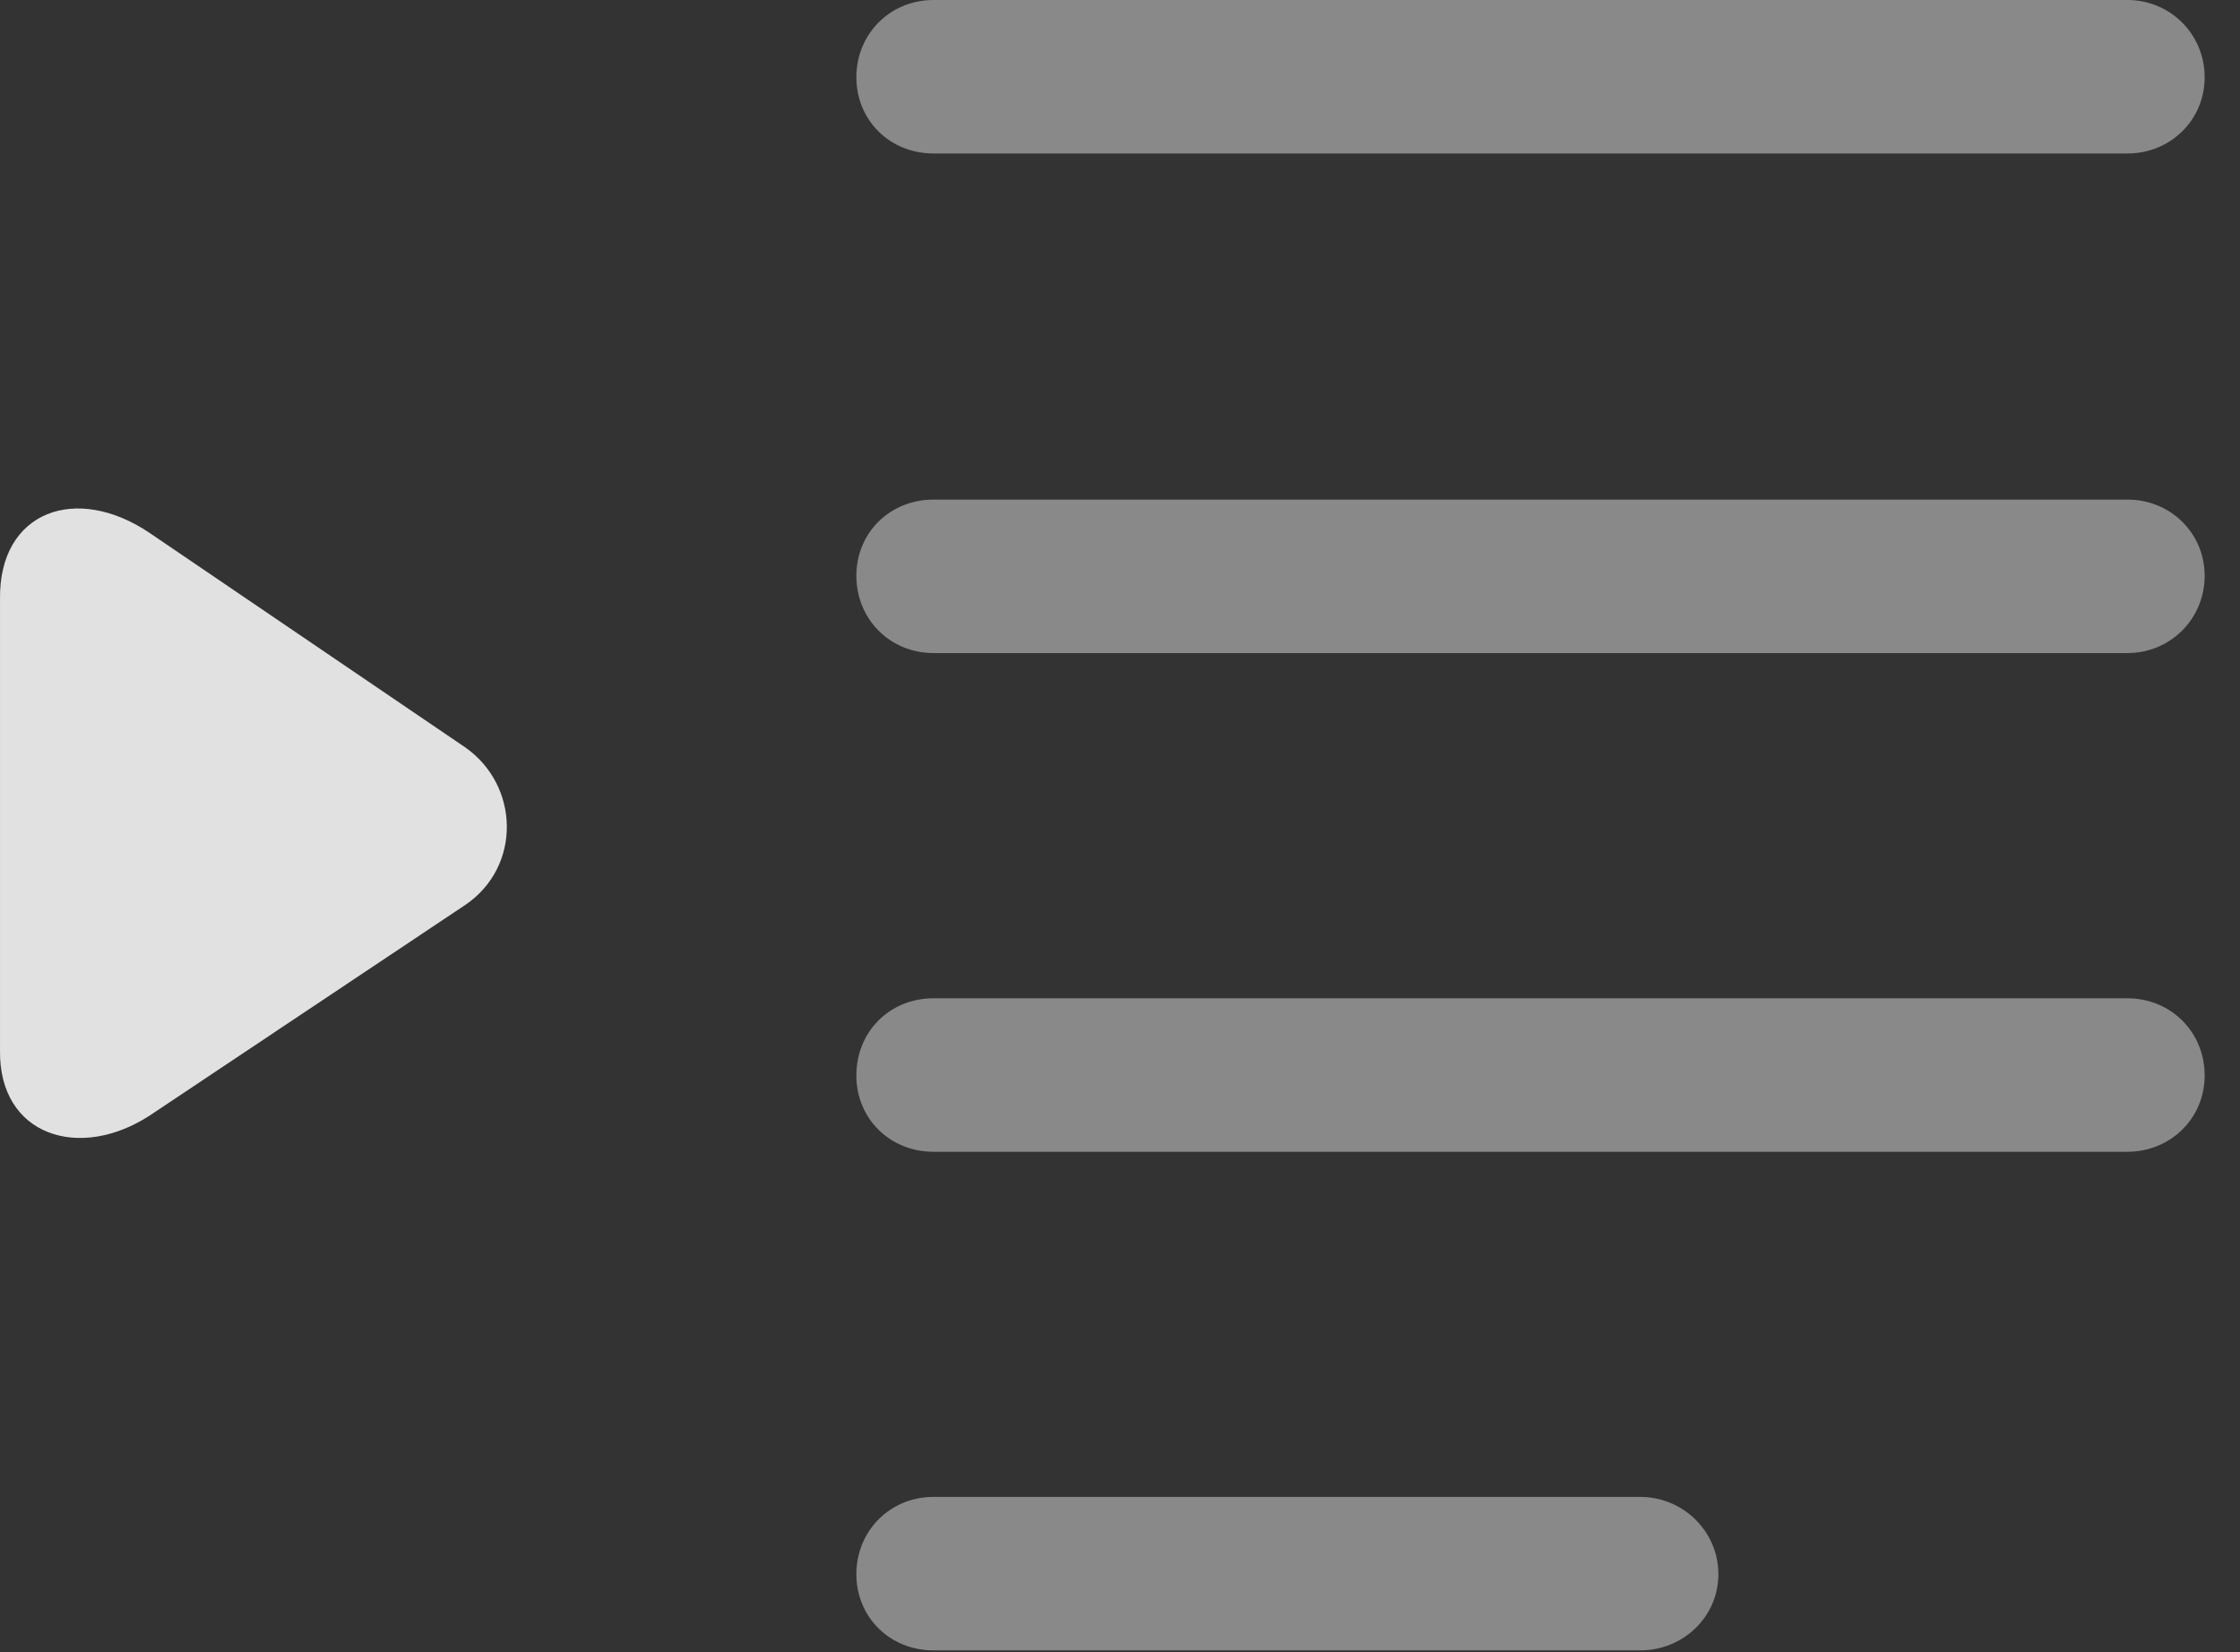 <?xml version="1.0" encoding="UTF-8"?>
<!--Generator: Apple Native CoreSVG 341-->
<!DOCTYPE svg
PUBLIC "-//W3C//DTD SVG 1.1//EN"
       "http://www.w3.org/Graphics/SVG/1.1/DTD/svg11.dtd">
<svg version="1.1" xmlns="http://www.w3.org/2000/svg" xmlns:xlink="http://www.w3.org/1999/xlink" viewBox="0 0 22.94 16.924">
 <rect x="0" y="0" width="22.94" height="16.924" fill="#333333" stroke="none"/>
 <g>
  <rect height="16.924" opacity="0" width="22.94" x="0" y="0"/>
  <path d="M9.561 16.904L16.797 16.904C17.236 16.904 17.598 16.562 17.598 16.123C17.598 15.684 17.236 15.332 16.797 15.332L9.561 15.332C9.111 15.332 8.77 15.684 8.77 16.123C8.77 16.562 9.111 16.904 9.561 16.904Z" fill="white" fill-opacity="0.425"/>
  <path d="M9.561 11.797L21.787 11.797C22.227 11.797 22.578 11.455 22.578 11.016C22.578 10.566 22.227 10.225 21.787 10.225L9.561 10.225C9.111 10.225 8.77 10.566 8.77 11.016C8.77 11.455 9.111 11.797 9.561 11.797Z" fill="white" fill-opacity="0.425"/>
  <path d="M9.561 6.689L21.787 6.689C22.227 6.689 22.578 6.338 22.578 5.898C22.578 5.459 22.227 5.117 21.787 5.117L9.561 5.117C9.111 5.117 8.77 5.459 8.77 5.898C8.77 6.338 9.111 6.689 9.561 6.689Z" fill="white" fill-opacity="0.425"/>
  <path d="M9.561 1.572L21.787 1.572C22.227 1.572 22.578 1.23 22.578 0.791C22.578 0.352 22.227 0 21.787 0L9.561 0C9.111 0 8.77 0.352 8.77 0.791C8.77 1.23 9.111 1.572 9.561 1.572Z" fill="white" fill-opacity="0.425"/>
  <path d="M1.533 11.426L4.766 9.268C5.342 8.877 5.322 8.047 4.766 7.656L1.533 5.459C0.781 4.951-0.01 5.234 8.95111e-05 6.133L8.95111e-05 10.762C-0.01 11.631 0.811 11.895 1.533 11.426Z" fill="white" fill-opacity="0.85"/>
 </g>
</svg>
